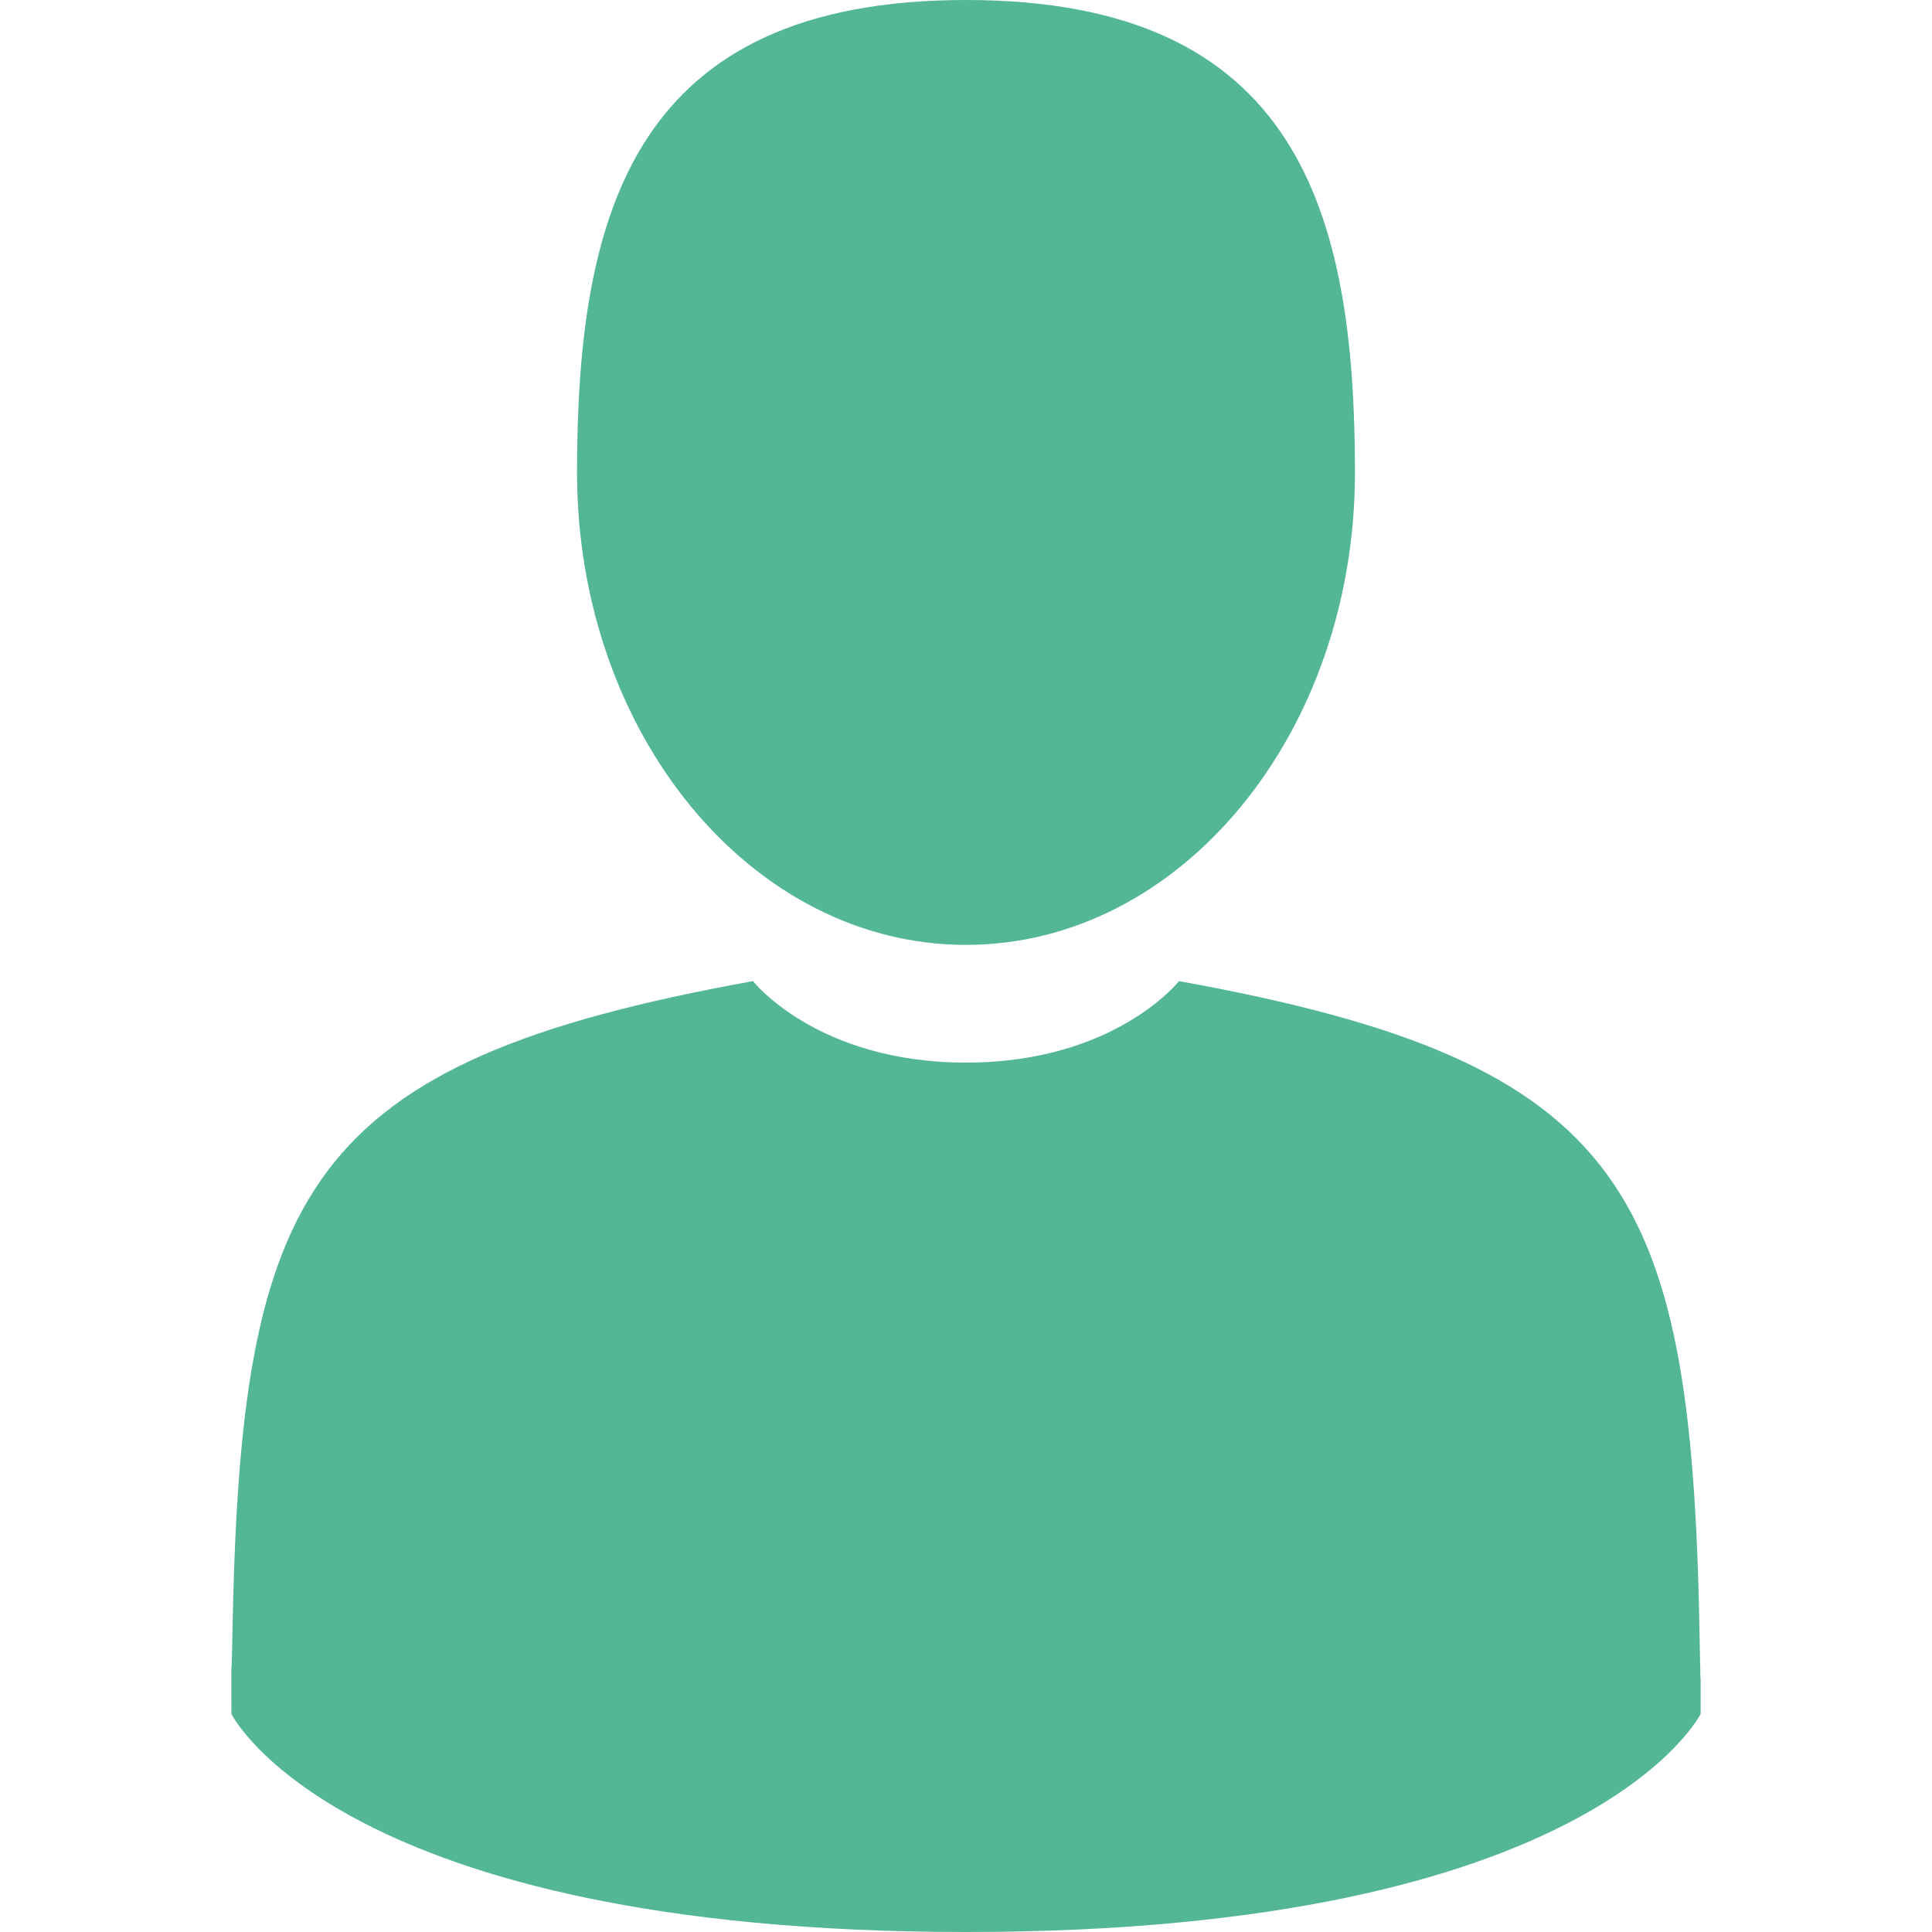 <?xml version="1.0"?>
<svg xmlns="http://www.w3.org/2000/svg" xmlns:xlink="http://www.w3.org/1999/xlink" version="1.1" id="Capa_1" x="0px" y="0px" viewBox="0 0 350 350" style="enable-background:new 0 0 350 350;" xml:space="preserve" width="512px" height="512px" class=""><g><g>
	<path d="M175,171.173c38.914,0,70.463-38.318,70.463-85.586C245.463,38.318,235.105,0,175,0s-70.465,38.318-70.465,85.587   C104.535,132.855,136.084,171.173,175,171.173z" data-original="#000000" class="active-path" data-old_color="#000000" fill="#53B793"/>
	<path d="M41.909,301.853C41.897,298.971,41.885,301.041,41.909,301.853L41.909,301.853z" data-original="#000000" class="active-path" data-old_color="#000000" fill="#53B793"/>
	<path d="M308.085,304.104C308.123,303.315,308.098,298.63,308.085,304.104L308.085,304.104z" data-original="#000000" class="active-path" data-old_color="#000000" fill="#53B793"/>
	<path d="M307.935,298.397c-1.305-82.342-12.059-105.805-94.352-120.657c0,0-11.584,14.761-38.584,14.761   s-38.586-14.761-38.586-14.761c-81.395,14.69-92.803,37.805-94.303,117.982c-0.123,6.547-0.18,6.891-0.202,6.131   c0.005,1.424,0.011,4.058,0.011,8.651c0,0,19.592,39.496,133.08,39.496c113.486,0,133.08-39.496,133.08-39.496   c0-2.951,0.002-5.003,0.005-6.399C308.062,304.575,308.018,303.664,307.935,298.397z" data-original="#000000" class="active-path" data-old_color="#000000" fill="#53B793"/>
</g></g> </svg>
